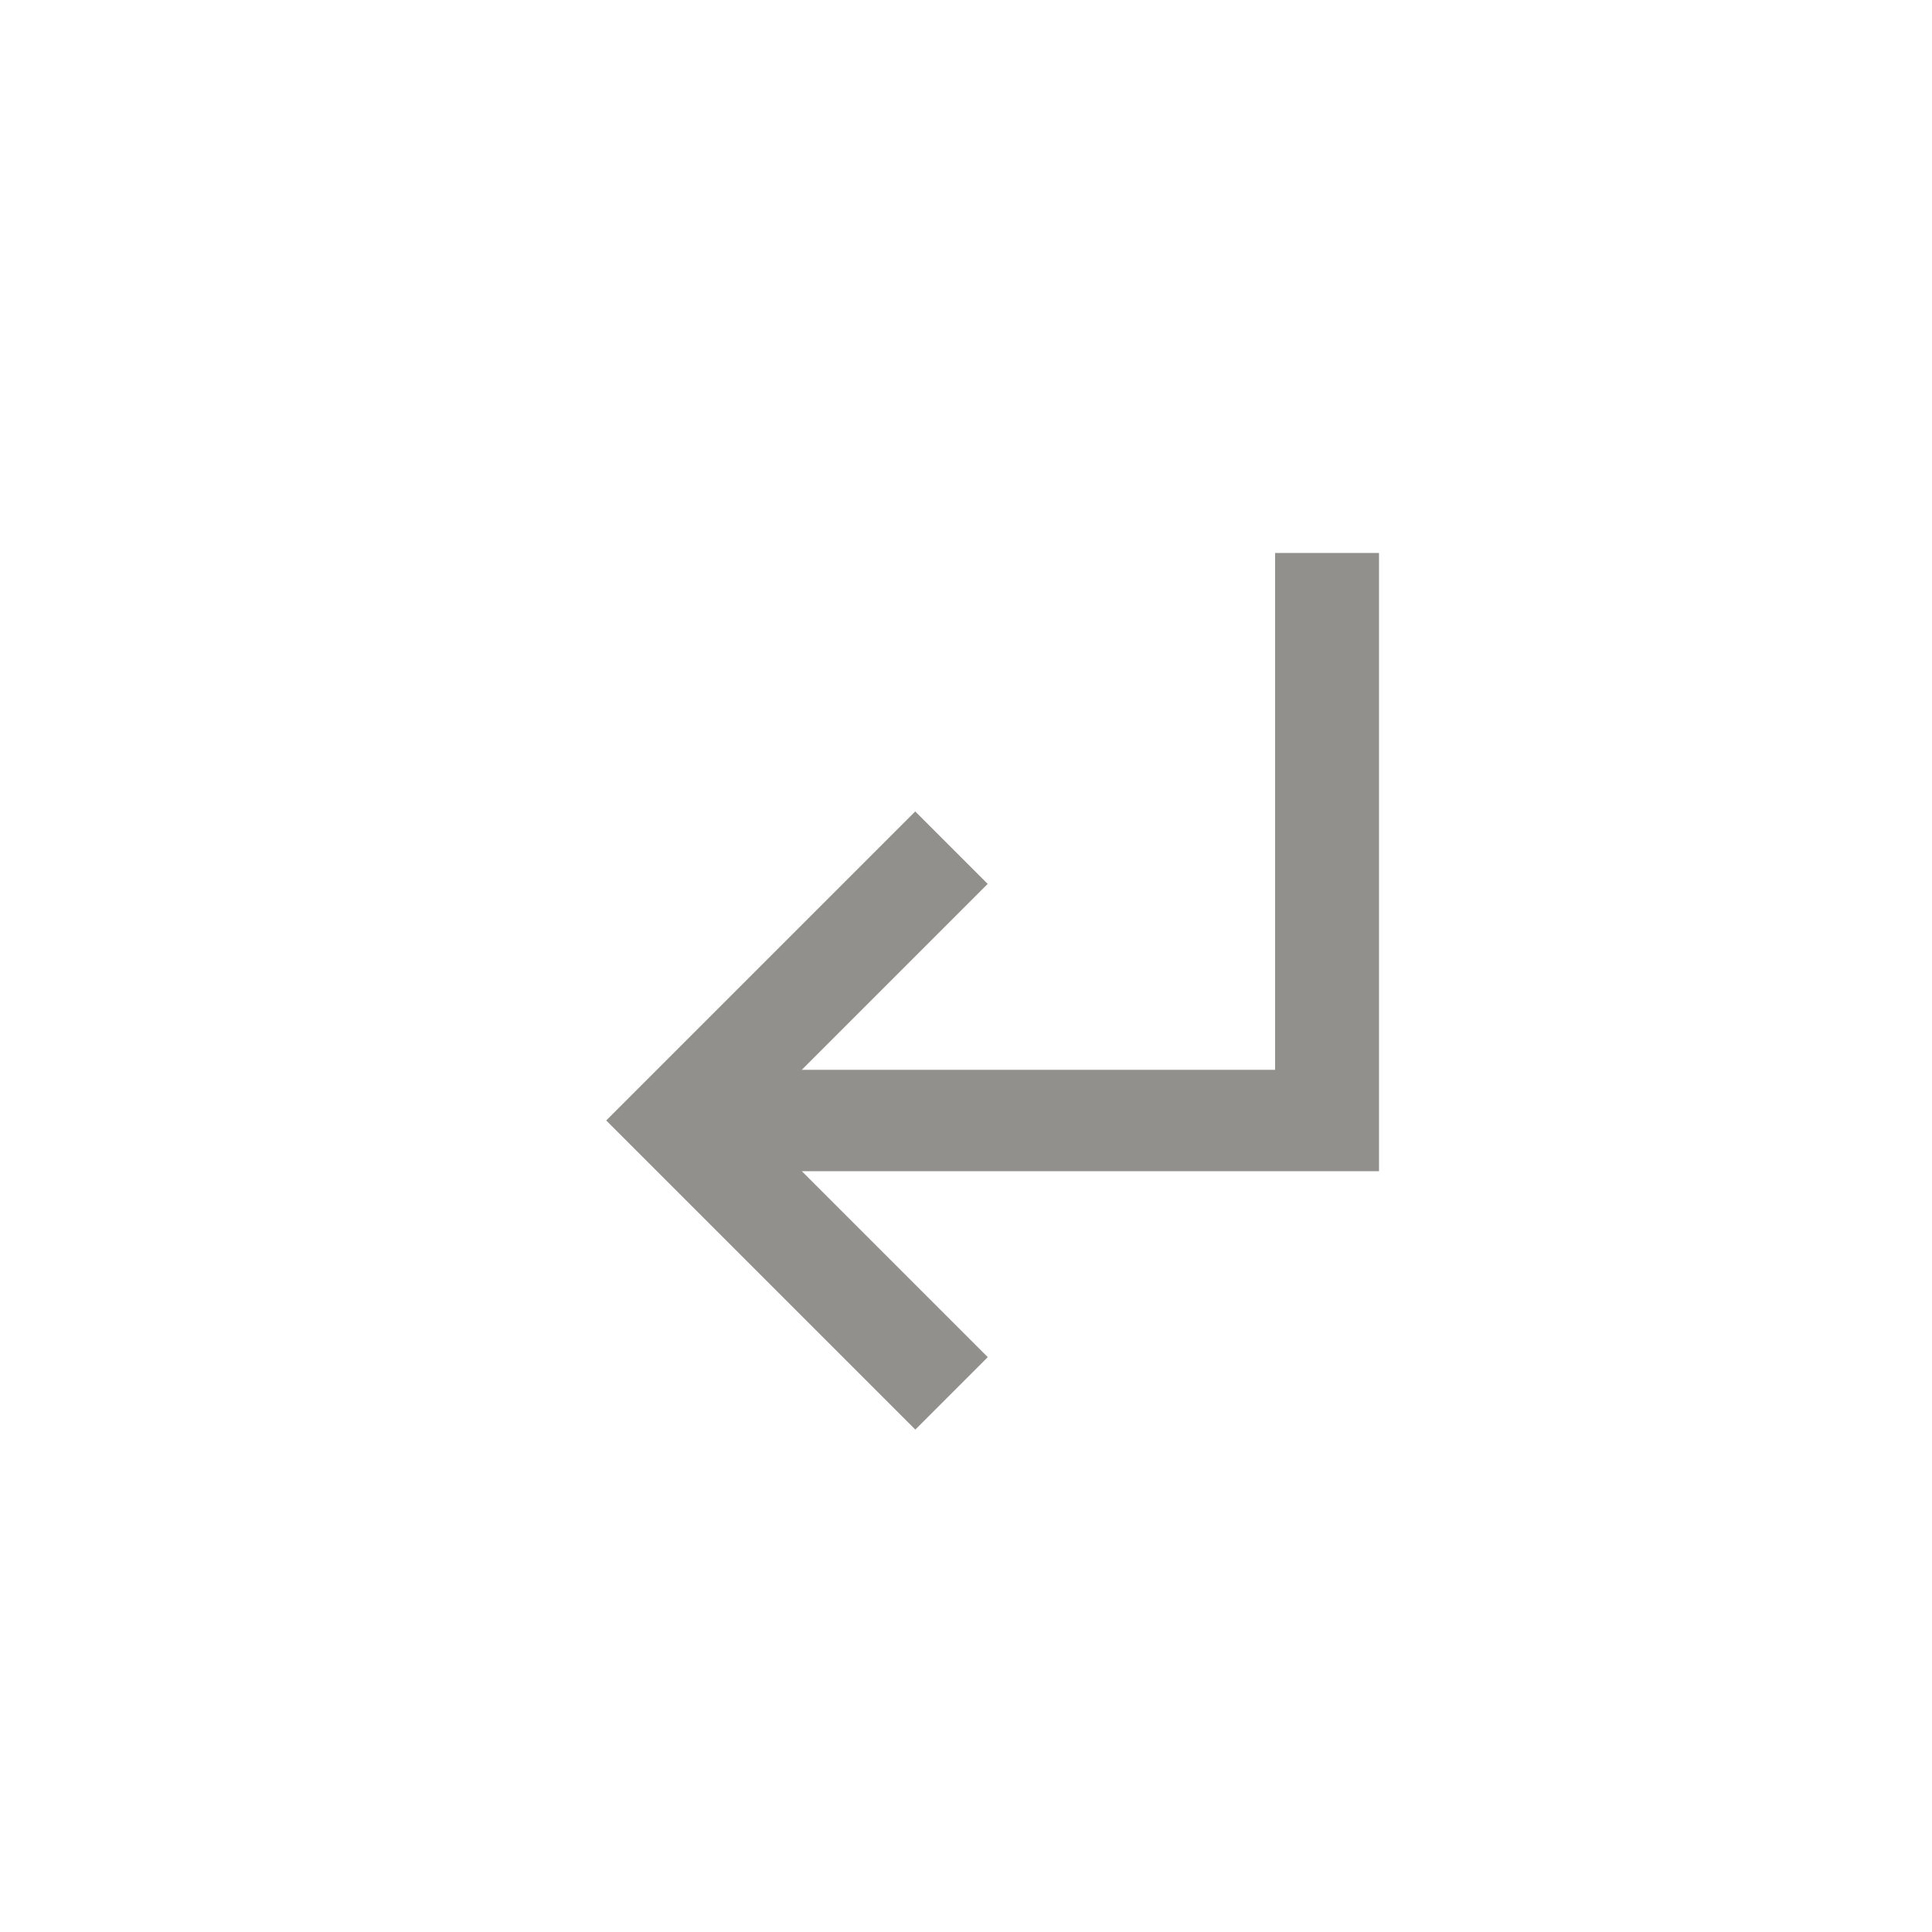 <!-- Generated by IcoMoon.io -->
<svg version="1.1" xmlns="http://www.w3.org/2000/svg" width="40" height="40" viewBox="0 0 40 40">
<title>mt-subdirectory_arrow_left</title>
<path fill="#91908d" d="M18.949 16.8l1.5 1.5-3.849 3.849h9.8v-10.7h2.151v12.8h-11.949l3.849 3.849-1.5 1.5-6.4-6.4z"></path>
</svg>
